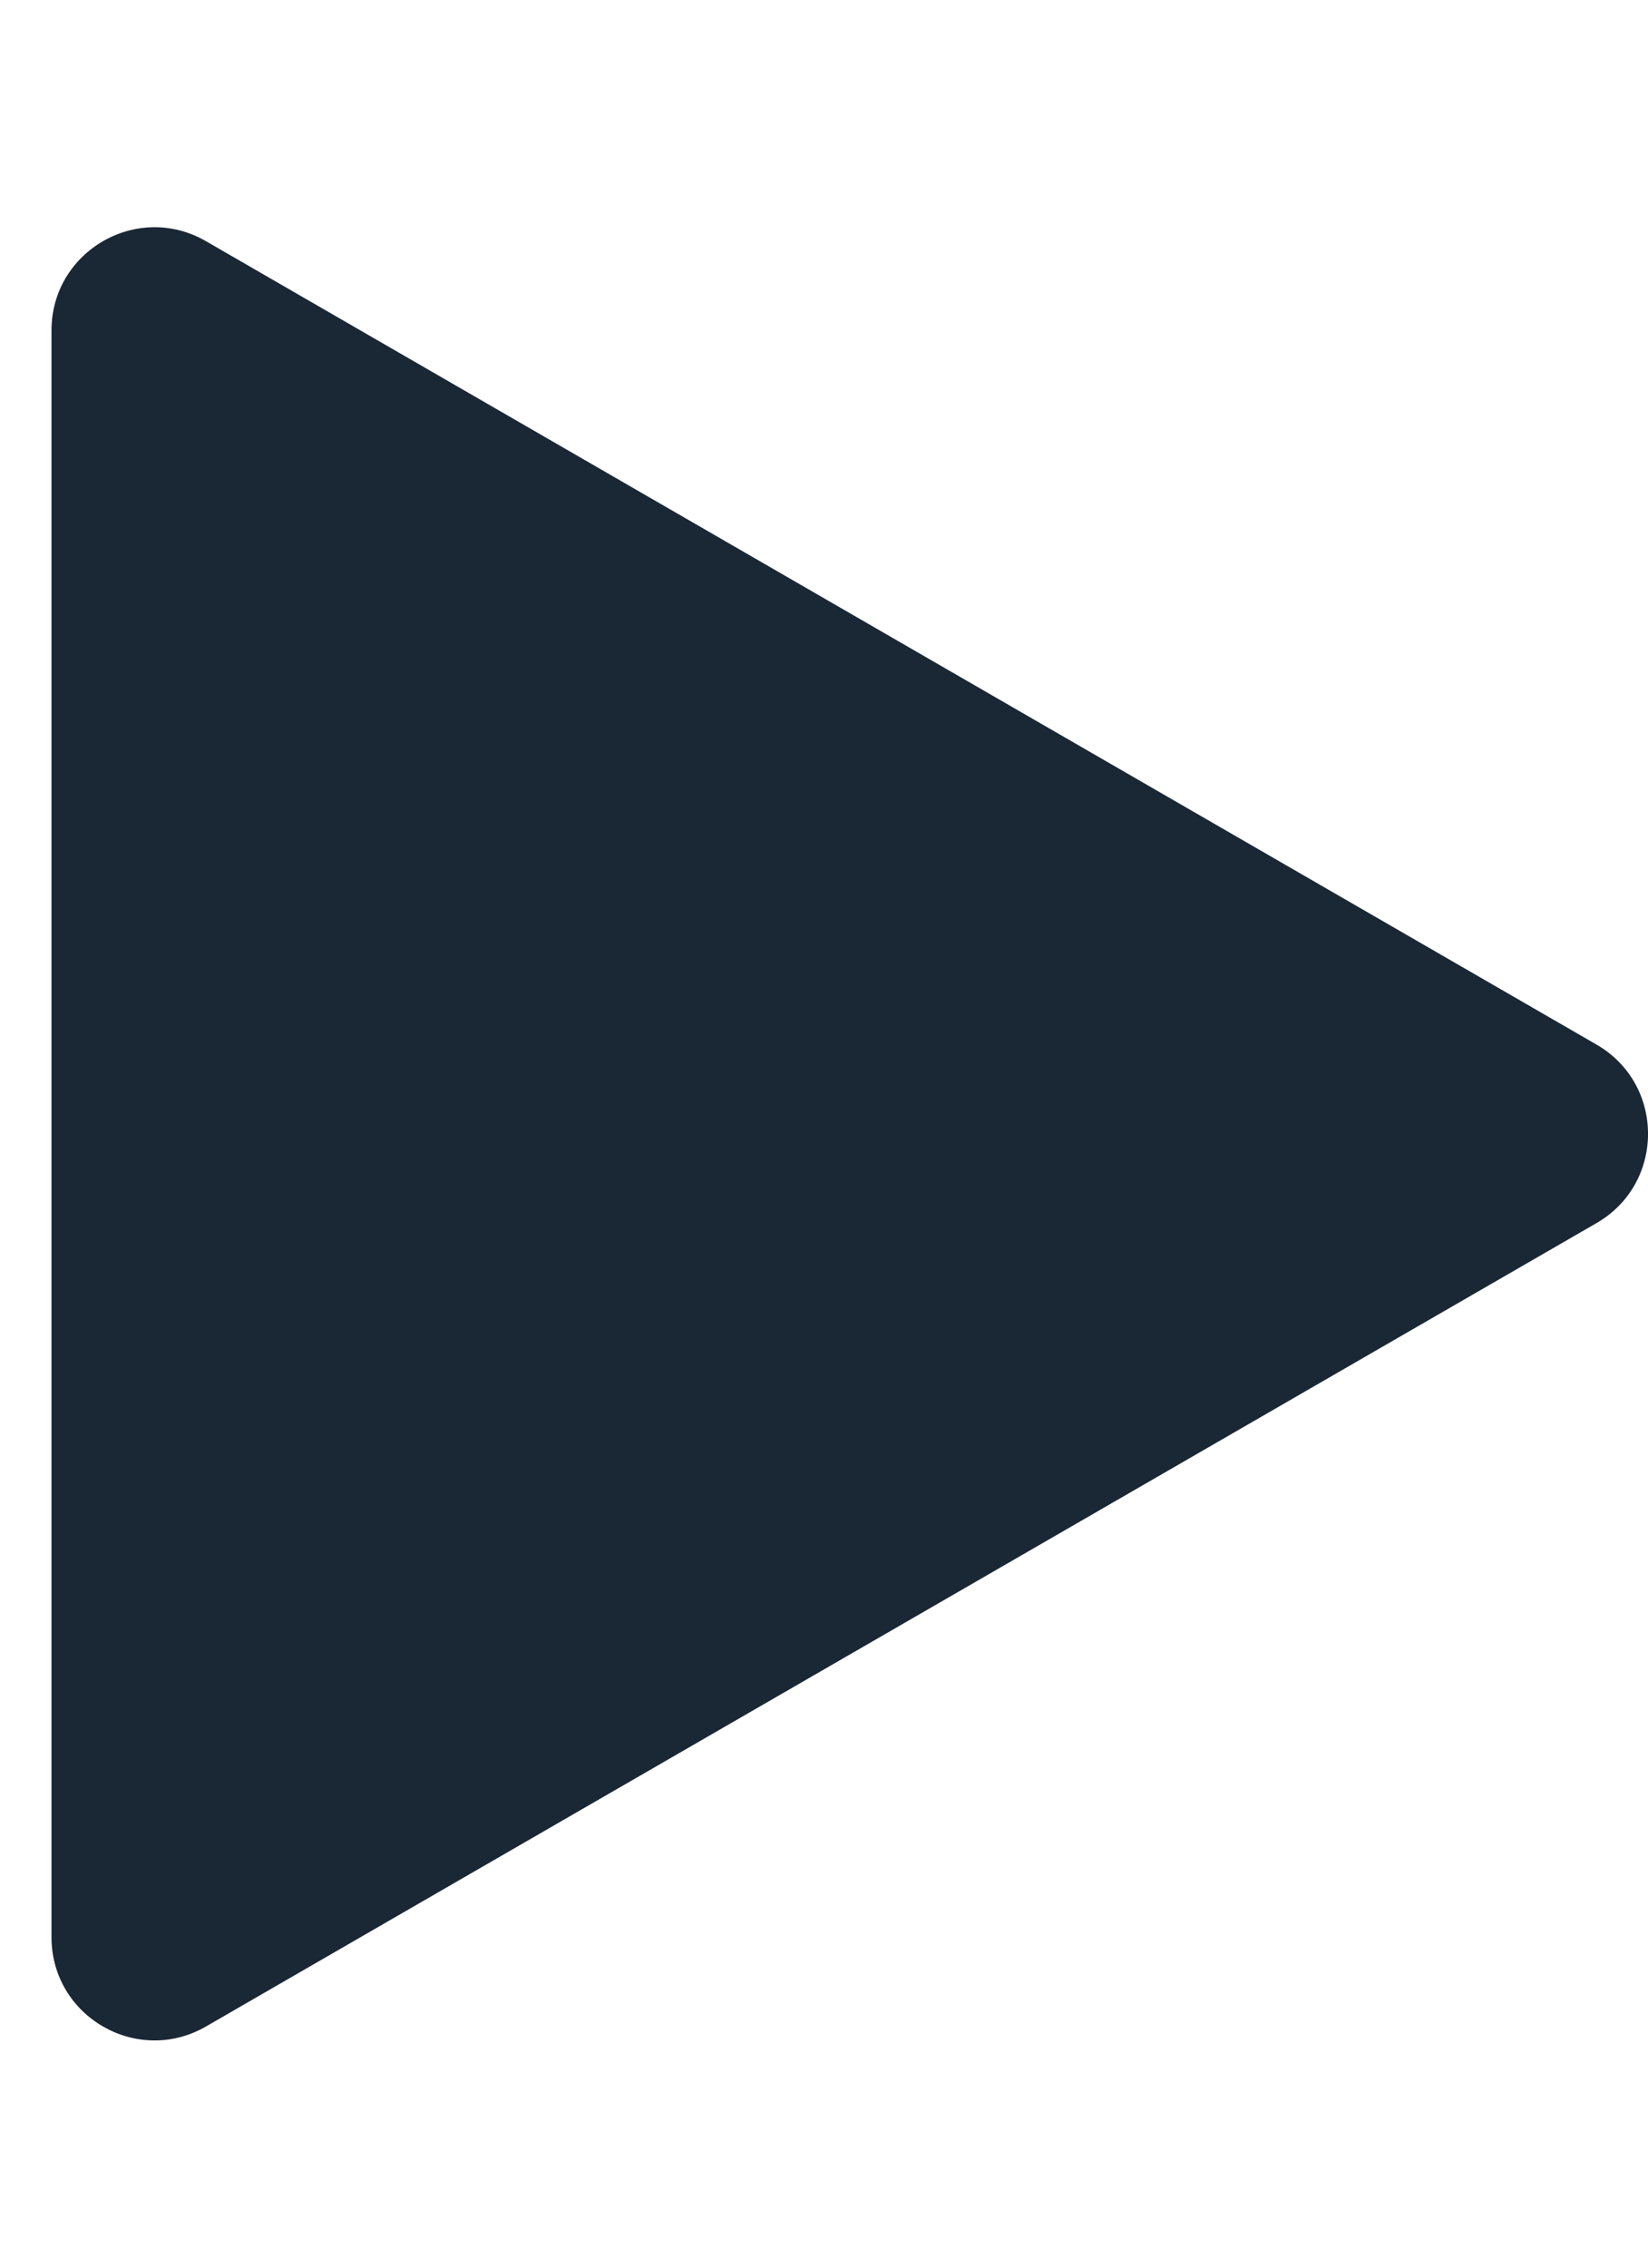 <svg width="16" height="22" viewBox="0 0 16 22" fill="none" xmlns="http://www.w3.org/2000/svg">
<g clip-path="url(#clip0_32_4436)">
<path d="M15.5 10.134C16.167 10.519 16.167 11.481 15.5 11.866L2 19.66C1.333 20.045 0.5 19.564 0.5 18.794L0.5 3.206C0.5 2.436 1.333 1.955 2 2.34L15.5 10.134Z" fill="#1A2734"/>
</g>
<defs>
<clipPath id="clip0_32_4436">
<rect width="16" height="22" fill="white"/>
</clipPath>
</defs>
</svg>
